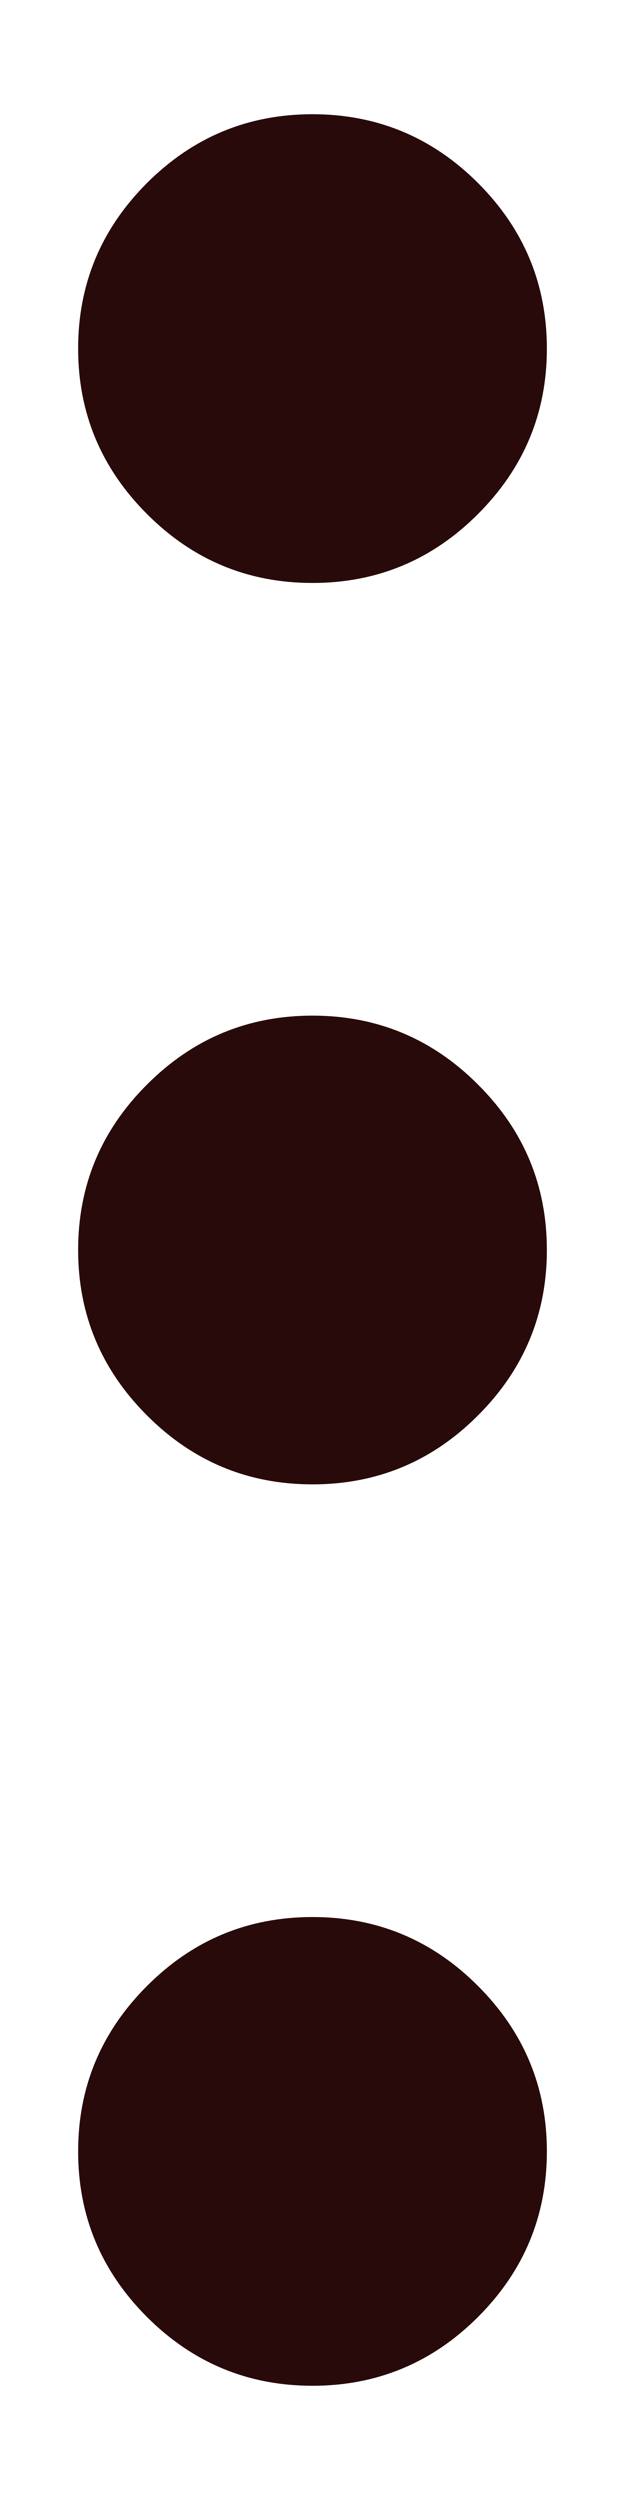 <svg width="4" height="16" viewBox="0 0 4 16" fill="none" xmlns="http://www.w3.org/2000/svg">
<path d="M2 15.269C1.587 15.269 1.234 15.122 0.941 14.829C0.647 14.535 0.5 14.182 0.5 13.769C0.5 13.357 0.647 13.004 0.941 12.71C1.234 12.416 1.587 12.269 2 12.269C2.412 12.269 2.766 12.416 3.059 12.71C3.353 13.004 3.5 13.357 3.5 13.769C3.5 14.182 3.353 14.535 3.059 14.829C2.766 15.122 2.412 15.269 2 15.269ZM2 9.5C1.587 9.5 1.234 9.353 0.941 9.059C0.647 8.765 0.5 8.412 0.5 8C0.5 7.587 0.647 7.234 0.941 6.941C1.234 6.647 1.587 6.5 2 6.5C2.412 6.5 2.766 6.647 3.059 6.941C3.353 7.234 3.5 7.587 3.5 8C3.5 8.412 3.353 8.765 3.059 9.059C2.766 9.353 2.412 9.5 2 9.5ZM2 3.731C1.587 3.731 1.234 3.584 0.941 3.29C0.647 2.996 0.5 2.643 0.5 2.231C0.5 1.818 0.647 1.465 0.941 1.171C1.234 0.878 1.587 0.731 2 0.731C2.412 0.731 2.766 0.878 3.059 1.171C3.353 1.465 3.5 1.818 3.5 2.231C3.5 2.643 3.353 2.996 3.059 3.29C2.766 3.584 2.412 3.731 2 3.731Z" fill="#290A0A"/>
</svg>
